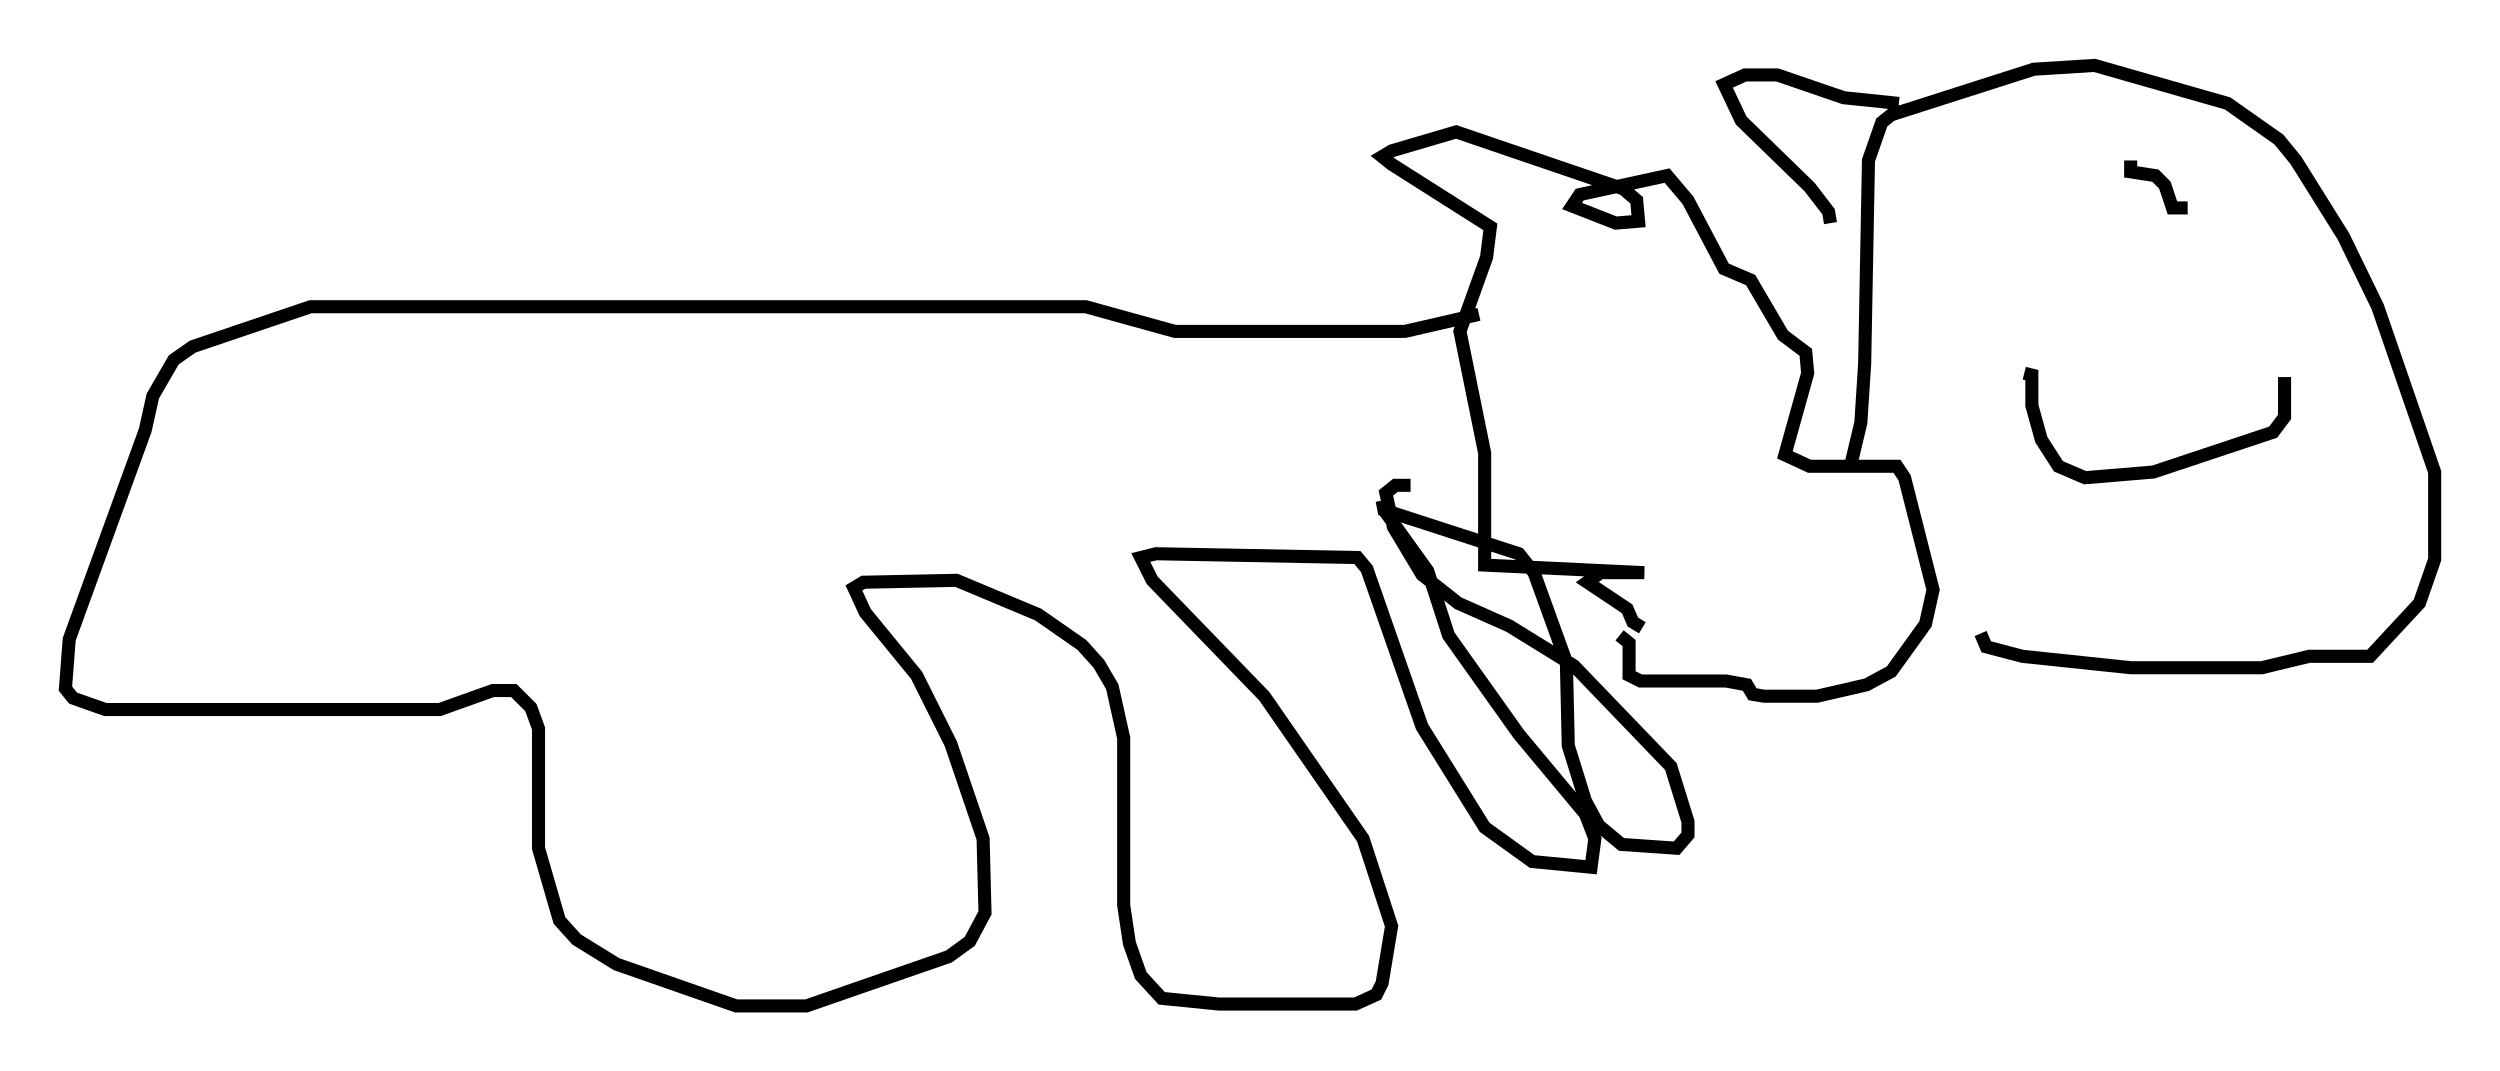 <?xml version="1.0" encoding="utf-8" ?>
<svg baseProfile="full" height="81.899" version="1.1" width="191.128" xmlns="http://www.w3.org/2000/svg" xmlns:ev="http://www.w3.org/2001/xml-events" xmlns:xlink="http://www.w3.org/1999/xlink"><defs /><rect fill="white" height="81.899" width="191.128" x="0" y="0" /><path d="M126.285, 47.704 m-0.726, 0.291 l-0.726, -0.436 -0.436, -1.017 l-3.05, -2.034 1.017, -0.726 l3.341, 0.0 -12.201, -0.581 l0.0, -8.57 -1.888, -9.296 l2.034, -5.665 0.291, -2.324 l-7.553, -4.793 -0.726, -0.581 l0.726, -0.436 4.939, -1.453 l12.782, 4.358 1.017, 0.872 l0.145, 1.598 -1.743, 0.145 l-3.341, -1.307 0.581, -0.872 l6.682, -1.453 1.598, 1.888 l2.76, 5.229 2.034, 0.872 l2.469, 4.212 1.743, 1.307 l0.145, 1.598 -1.743, 6.246 l1.888, 0.872 6.682, 0.0 l0.581, 0.872 2.179, 8.57 l-0.581, 2.615 -2.615, 3.631 l-1.888, 1.017 -3.777, 0.872 l-4.067, 0.0 -0.872, -0.145 l-0.436, -0.726 -1.598, -0.291 l-6.536, 0.0 -0.872, -0.436 l0.0, -2.469 -0.726, -0.581 m17.721, -13.218 l0.726, -3.05 0.291, -4.503 l0.291, -15.542 1.017, -2.905 l0.726, -0.581 10.894, -3.486 l4.648, -0.291 10.168, 2.905 l3.922, 2.76 1.307, 1.598 l3.631, 5.81 2.615, 5.374 l4.358, 12.637 0.0, 6.682 l-1.162, 3.341 -3.777, 4.067 l-4.648, 0.0 -3.631, 0.872 l-10.022, 0.0 -8.279, -0.872 l-2.76, -0.726 -0.436, -1.017 m-11.475, -31.374 l-0.145, -0.872 -1.453, -1.888 l-5.229, -5.084 -1.307, -2.76 l1.598, -0.726 2.469, 0.0 l5.084, 1.743 4.212, 0.436 m17.721, 4.358 l0.0, 0.872 1.888, 0.291 l0.726, 0.726 0.581, 1.743 l1.162, 0.0 m7.408, 12.927 l0.0, 3.05 -0.872, 1.162 l-9.151, 3.05 -5.229, 0.436 l-2.034, -0.872 -1.307, -2.034 l-0.726, -2.615 0.0, -2.324 l-0.581, -0.145 m-41.687, -4.503 l-5.665, 1.307 -17.575, 0.0 l-6.827, -1.888 -59.262, 0.0 l-9.006, 3.05 -1.453, 1.017 l-1.598, 2.76 -0.581, 2.615 l-5.81, 15.978 -0.291, 3.777 l0.581, 0.726 2.469, 0.872 l25.564, 0.0 4.067, -1.453 l1.598, 0.0 1.307, 1.307 l0.581, 1.598 0.0, 9.151 l1.598, 5.52 1.307, 1.453 l3.05, 1.888 9.151, 3.196 l5.374, 0.0 10.894, -3.777 l1.598, -1.162 1.162, -2.179 l-0.145, -5.665 -2.469, -7.263 l-2.615, -5.229 -3.922, -4.793 l-0.872, -1.888 0.726, -0.436 l7.117, -0.145 6.246, 2.615 l3.341, 2.324 1.307, 1.453 l1.017, 1.743 0.872, 3.922 l0.0, 12.782 0.436, 2.905 l0.872, 2.469 1.598, 1.743 l4.358, 0.436 10.458, 0.0 l1.598, -0.726 0.436, -0.872 l0.726, -4.358 -2.179, -6.682 l-7.553, -10.894 -8.57, -8.86 l-0.872, -1.743 1.162, -0.291 l15.397, 0.291 0.726, 0.872 l4.212, 12.056 4.793, 7.698 l3.631, 2.615 4.503, 0.436 l0.291, -2.179 -0.726, -1.888 l-5.084, -6.101 -5.374, -7.553 l-1.598, -4.939 -3.341, -4.648 l-0.145, -0.726 0.145, 0.726 l10.313, 3.341 1.162, 1.453 l2.469, 6.827 0.145, 6.391 l1.307, 4.212 1.017, 1.888 l1.743, 1.453 4.212, 0.291 l0.872, -1.017 0.0, -1.017 l-1.307, -4.212 -7.408, -7.698 l-4.939, -3.05 -3.922, -1.743 l-2.76, -2.179 -2.179, -3.631 l-0.581, -2.615 0.726, -0.581 l1.162, 0.0 " fill="none" stroke="black" stroke-width="1" /></svg>